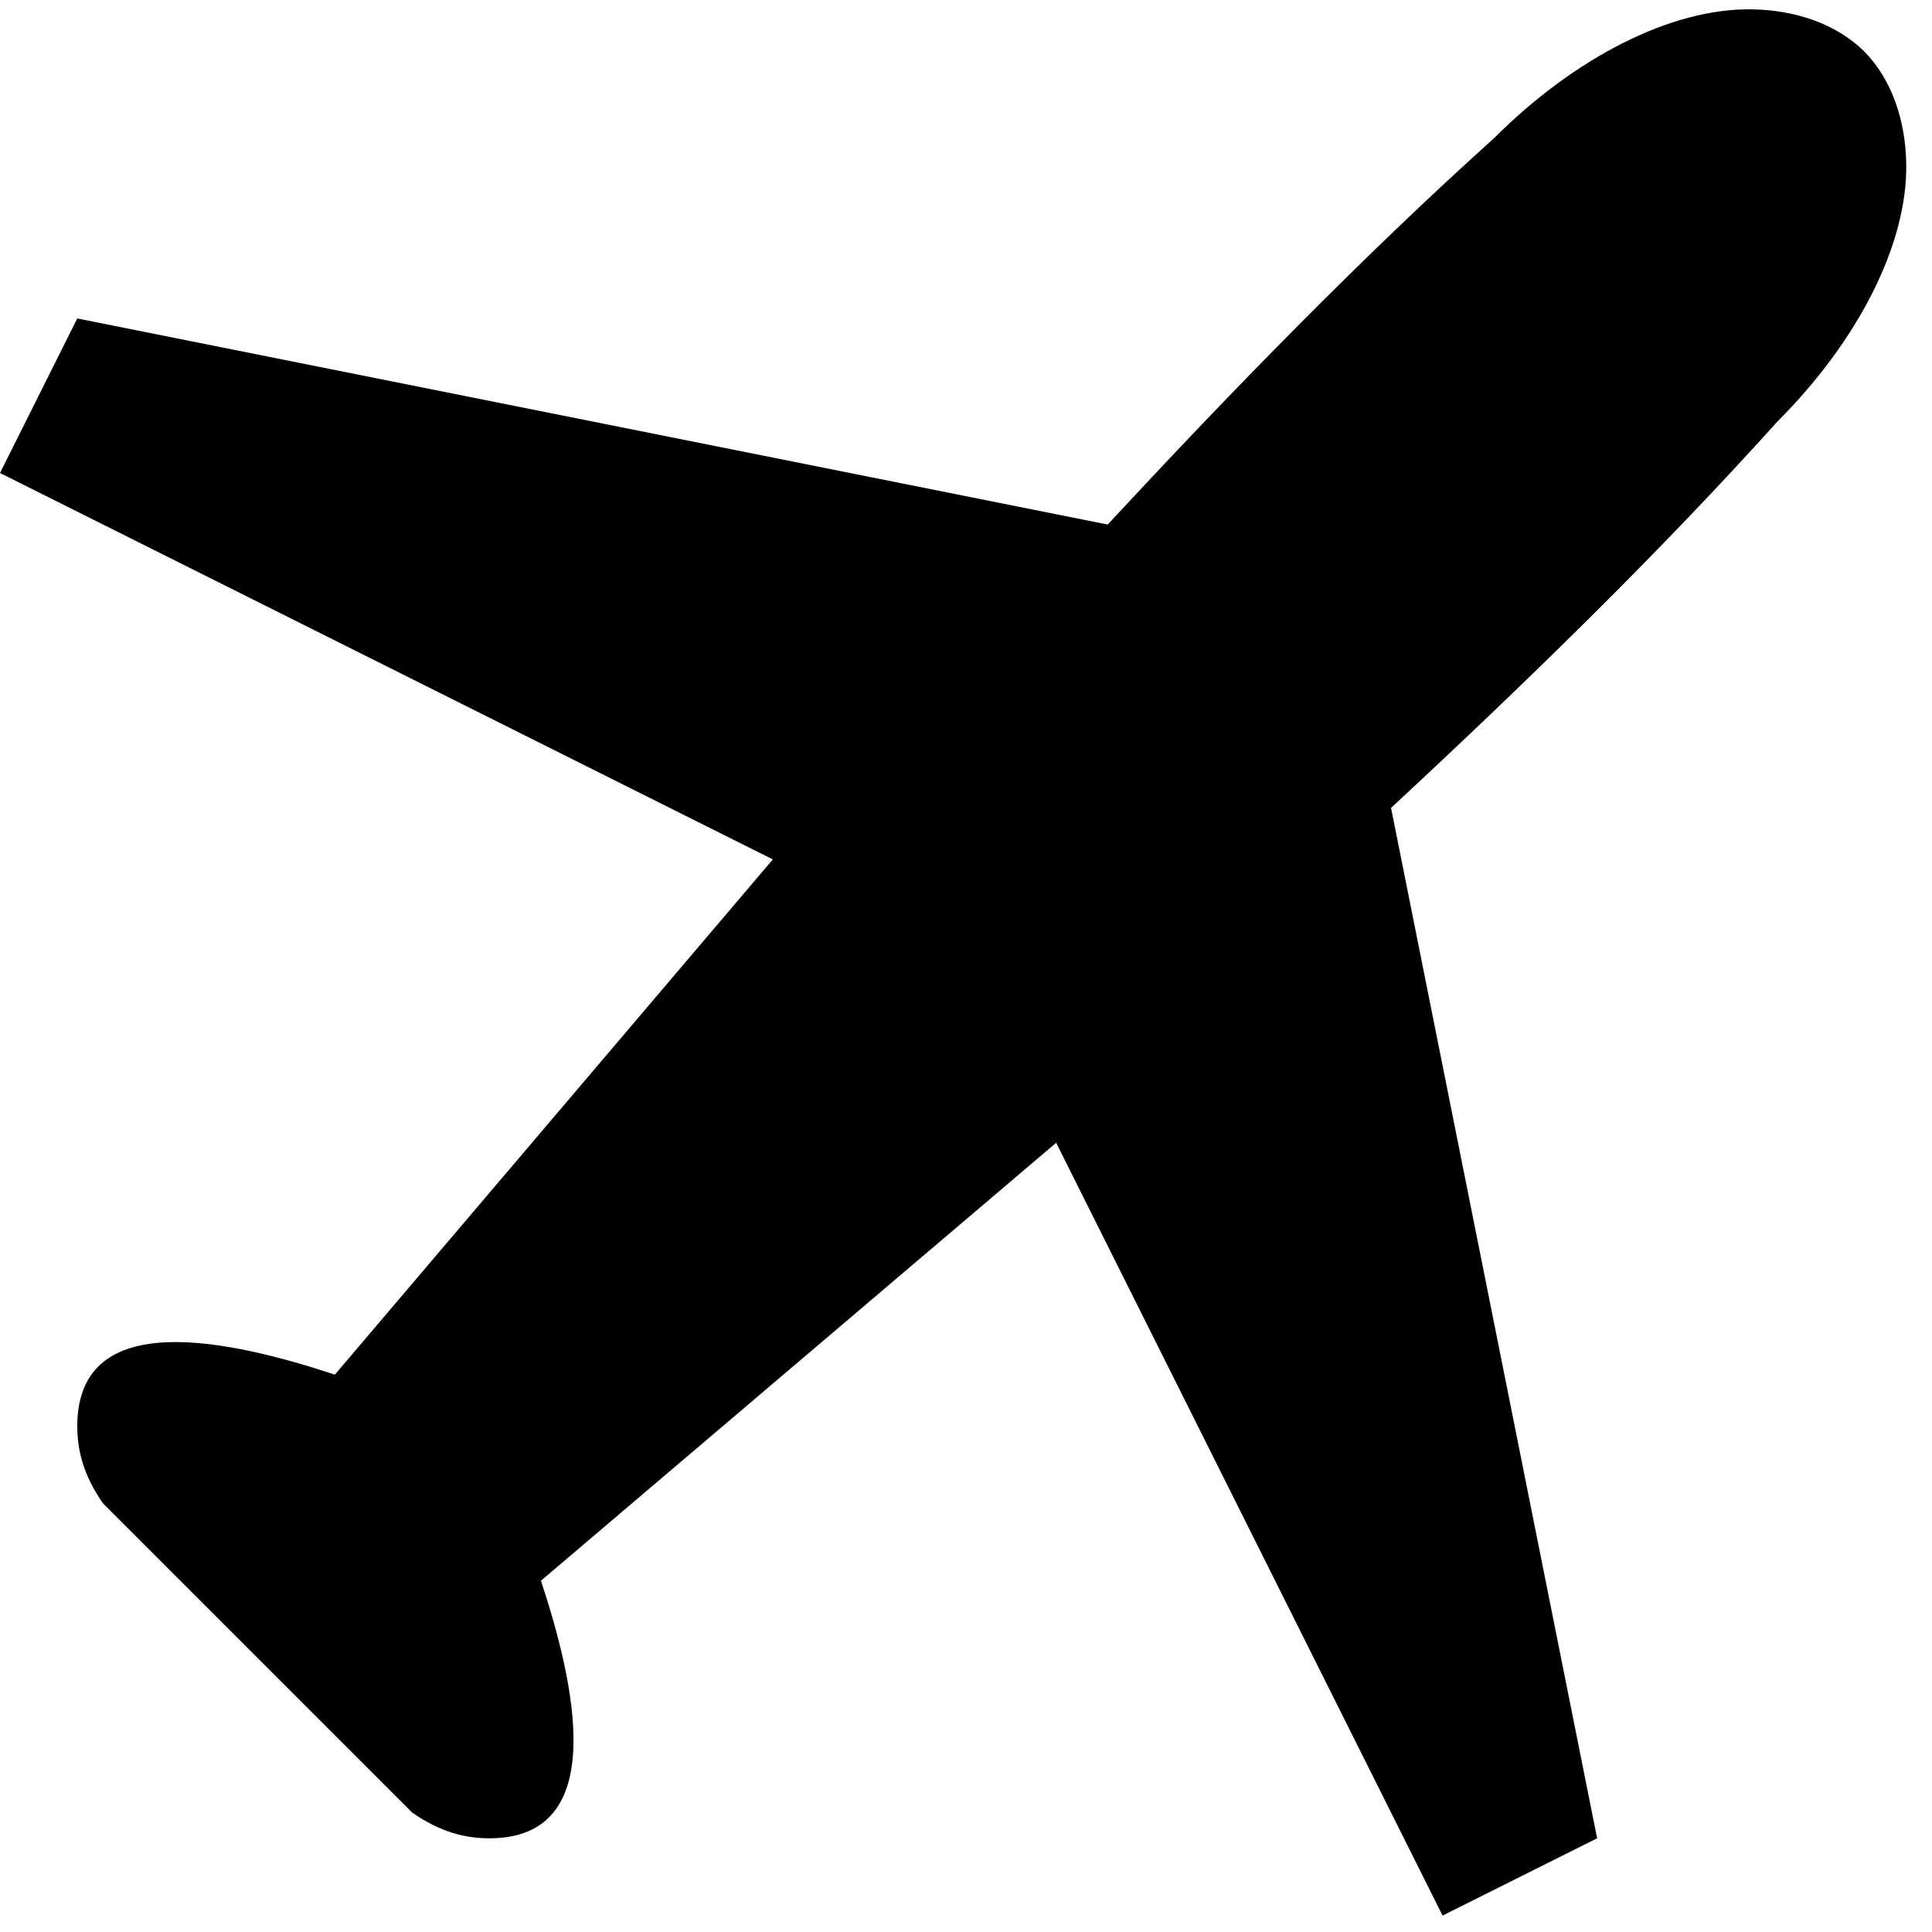 <svg xmlns="http://www.w3.org/2000/svg" viewBox="0 0 60 60">
    <path fill-rule="nonzero" d="M54.4.29c-2.495-.04-5.497 1.497-8 4-4.097 3.687-8.121 7.821-12 12l-32-6.4-2.4 4.8 24 12-13.6 16c-3.118-1.026-8-2.193-8 1.6 0 .75.188 1.522.8 2.4l9.6 9.6c.878.612 1.65.8 2.4.8 3.793 0 2.626-4.882 1.6-8l16-13.6 12 24 4.8-2.4-6.4-32c4.179-3.879 8.313-7.903 12-12 2.503-2.503 4.04-5.505 4-8-.021-1.344-.445-2.624-1.306-3.494C57.024.736 55.744.31 54.4.29z"/>
</svg>
